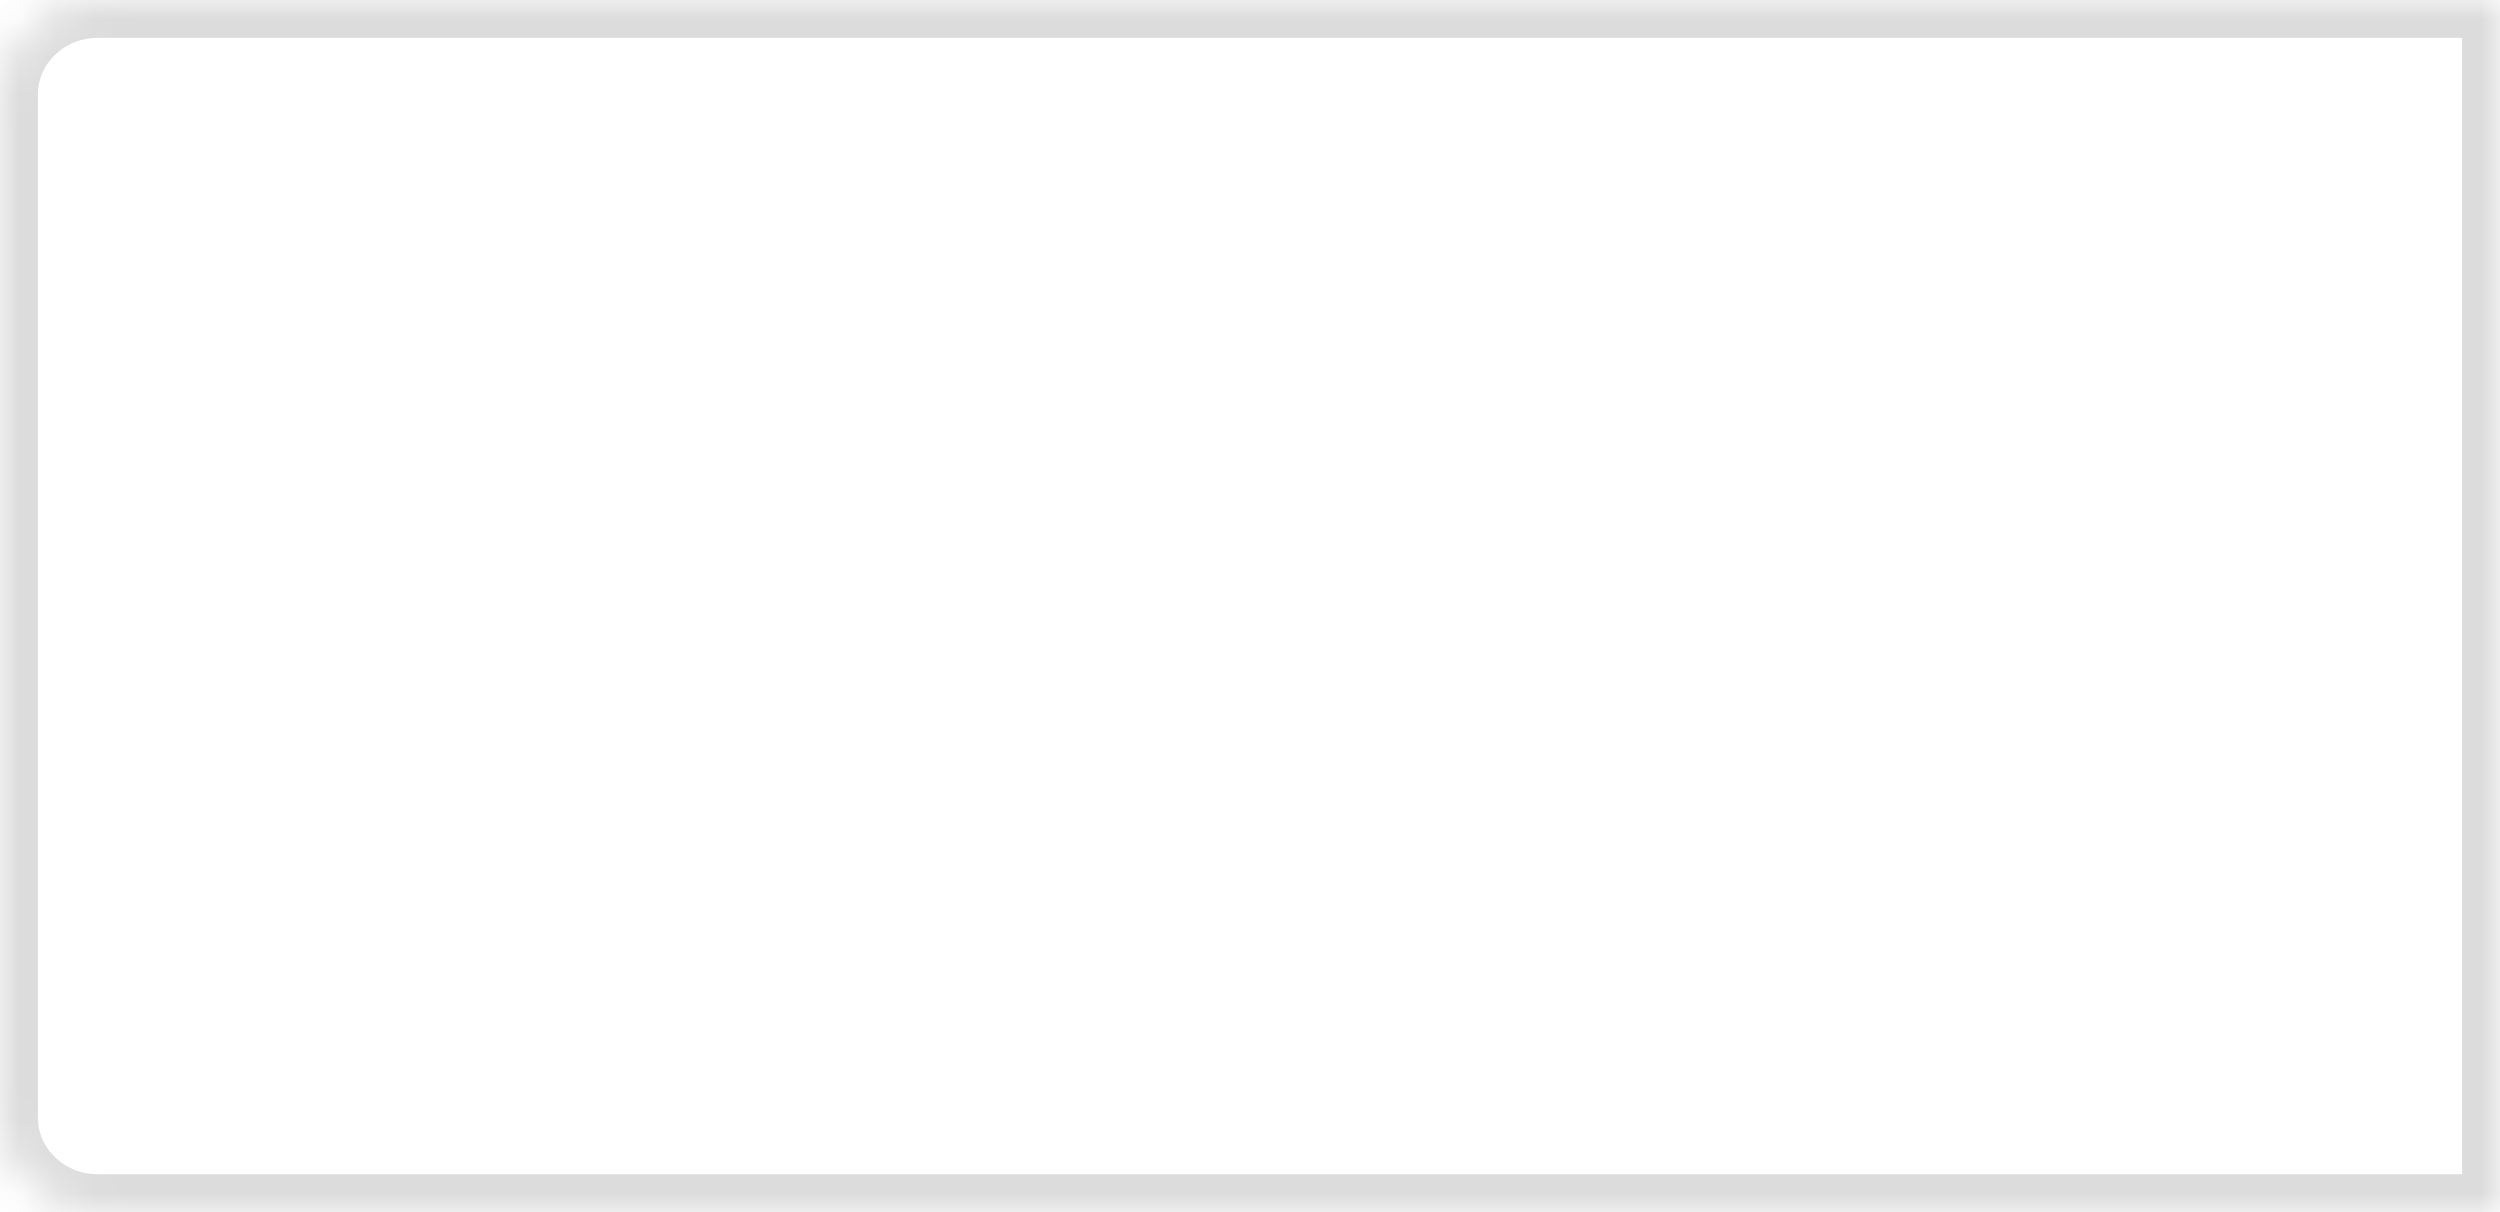 ﻿<?xml version="1.0" encoding="utf-8"?>
<svg version="1.1" xmlns:xlink="http://www.w3.org/1999/xlink" width="66px" height="32px" xmlns="http://www.w3.org/2000/svg">
  <defs>
    <mask fill="white" id="clip442">
      <path d="M 0 29.5  C 0 29.5  0 2.5  0 2.5  C 0 1.119  1.154 0  2.578 0  C 2.578 0  66 0  66 0  C 66 0  66 32  66 32  C 66 32  2.578 32  2.578 32  C 1.154 32  0 30.881  0 29.5  Z " fill-rule="evenodd" />
    </mask>
  </defs>
  <g transform="matrix(1 0 0 1 -1688 -733 )">
    <path d="M 0 29.5  C 0 29.5  0 2.5  0 2.5  C 0 1.119  1.154 0  2.578 0  C 2.578 0  66 0  66 0  C 66 0  66 32  66 32  C 66 32  2.578 32  2.578 32  C 1.154 32  0 30.881  0 29.5  Z " fill-rule="nonzero" fill="#ffffff" stroke="none" fill-opacity="0" transform="matrix(1 0 0 1 1688 733 )" />
    <path d="M 0 29.5  C 0 29.5  0 2.5  0 2.5  C 0 1.119  1.154 0  2.578 0  C 2.578 0  66 0  66 0  C 66 0  66 32  66 32  C 66 32  2.578 32  2.578 32  C 1.154 32  0 30.881  0 29.5  Z " stroke-width="2" stroke="#dcdcdc" fill="none" transform="matrix(1 0 0 1 1688 733 )" mask="url(#clip442)" />
  </g>
</svg>